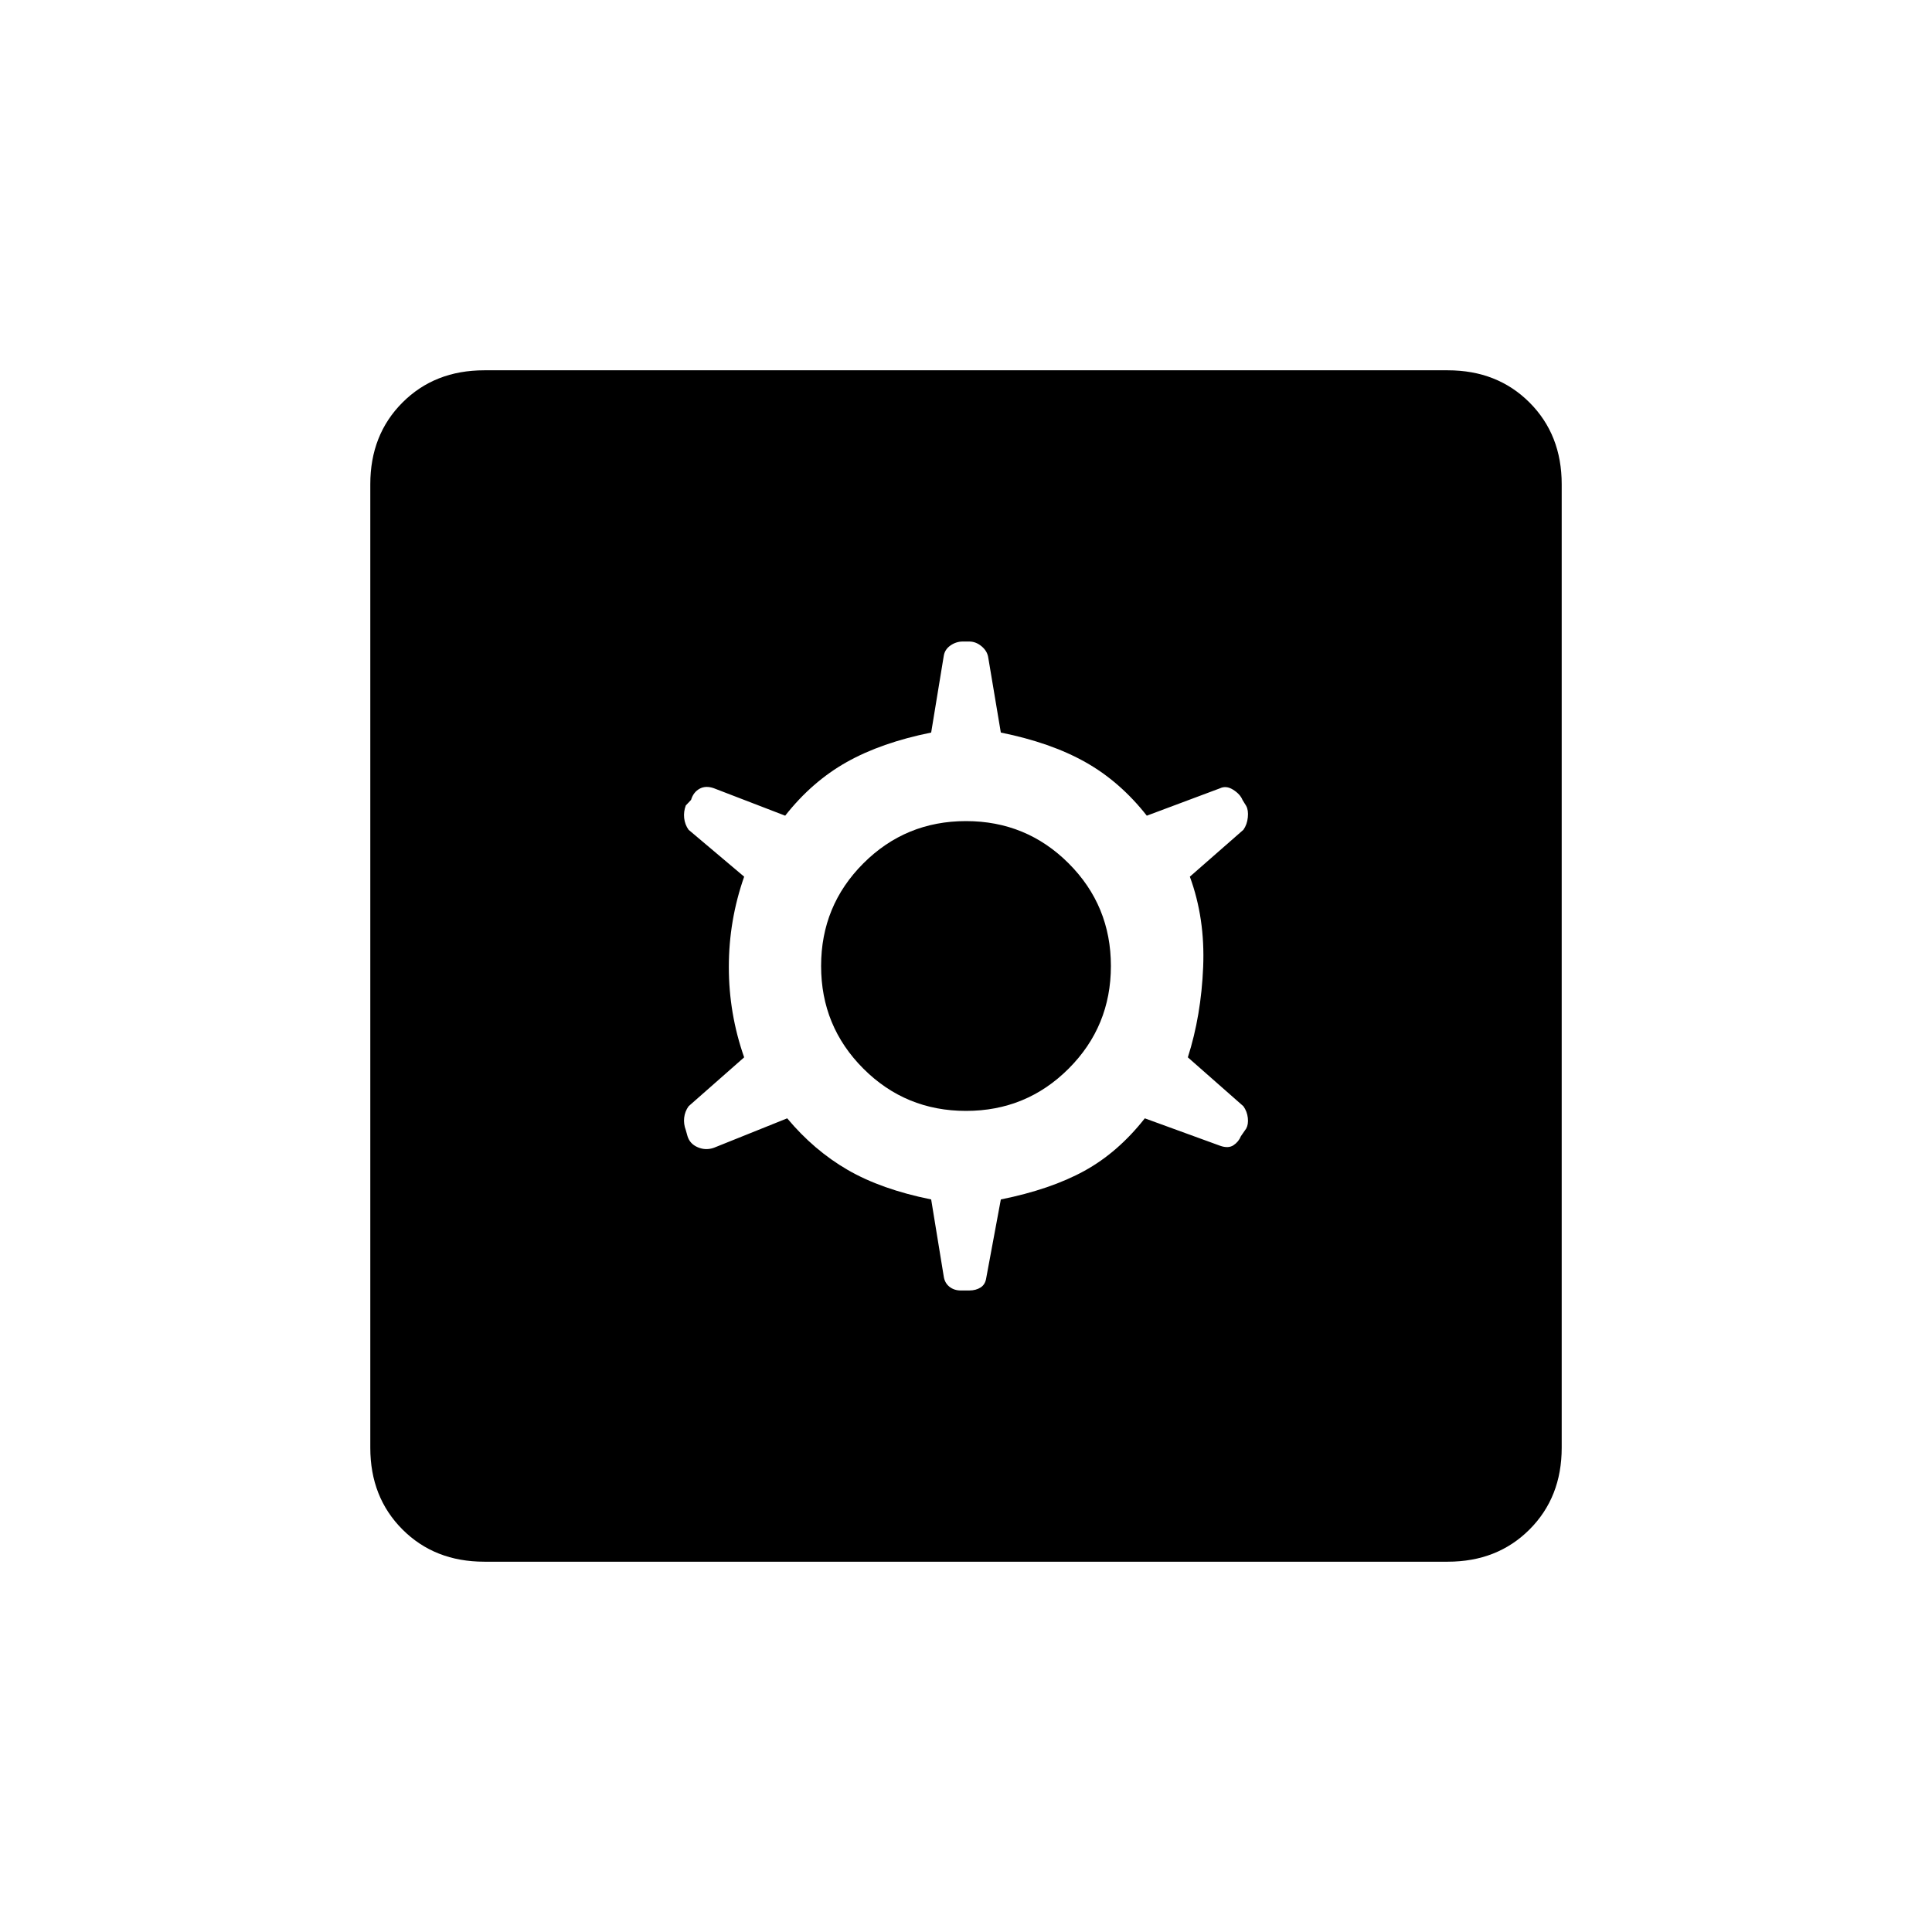 <svg xmlns="http://www.w3.org/2000/svg" height="20" viewBox="0 -960 960 960" width="20"><path d="m462.692-364 6.231 38.154q.461 3.308 2.808 5.192 2.346 1.885 5.654 1.885h4.23q3.308 0 5.654-1.5 2.347-1.5 2.808-4.808L497.308-364q24.769-5 41.5-14.192t30.038-26.115l37.385 13.615q4.077 1.461 6.654-.231 2.577-1.692 3.731-4.538l2.615-3.77q1.154-2.077.808-5.269-.346-3.192-2.193-5.808l-27.615-24.307q6.615-20.693 7.615-44.885 1-24.192-6.615-44.885l26.615-23.307q1.847-2.616 2.193-6.193.346-3.577-.808-5.654l-1.846-3q-1.154-2.846-4.616-5.038-3.461-2.192-6.538-.731l-36.385 13.615q-13.307-16.923-30.538-26.615t-42-14.692l-6.231-37.154q-.461-3.308-3.308-5.692-2.846-2.385-6.154-2.385h-3.23q-3.308 0-6.154 2-2.847 2-3.308 5.308L462.692-596q-24.769 5-42 14.692t-30.538 26.615l-35.385-13.615q-4.077-1.461-7.154.231-3.077 1.692-4.231 5.538l-2.615 2.77q-1.154 3.077-.808 6.269.346 3.192 2.193 5.808l27.615 23.307q-7.615 21.693-7.615 44.885 0 23.192 7.615 44.885l-27.615 24.307q-1.847 2.616-2.193 5.693-.346 3.077.808 6.154l.846 3q1.154 3.846 5.116 5.538 3.961 1.692 8.038.231l36.385-14.615q13.307 15.923 30.038 25.615Q437.923-369 462.692-364ZM480-408q-30 0-51-21t-21-51q0-30 21-51t51-21q30 0 51 21t21 51q0 30-21 51t-51 21ZM240.615-184Q216-184 200-200q-16-16-16-40.615v-478.77Q184-744 200-760q16-16 40.615-16h478.77Q744-776 760-760q16 16 16 40.615v478.77Q776-216 760-200q-16 16-40.615 16h-478.77Z"/></svg>